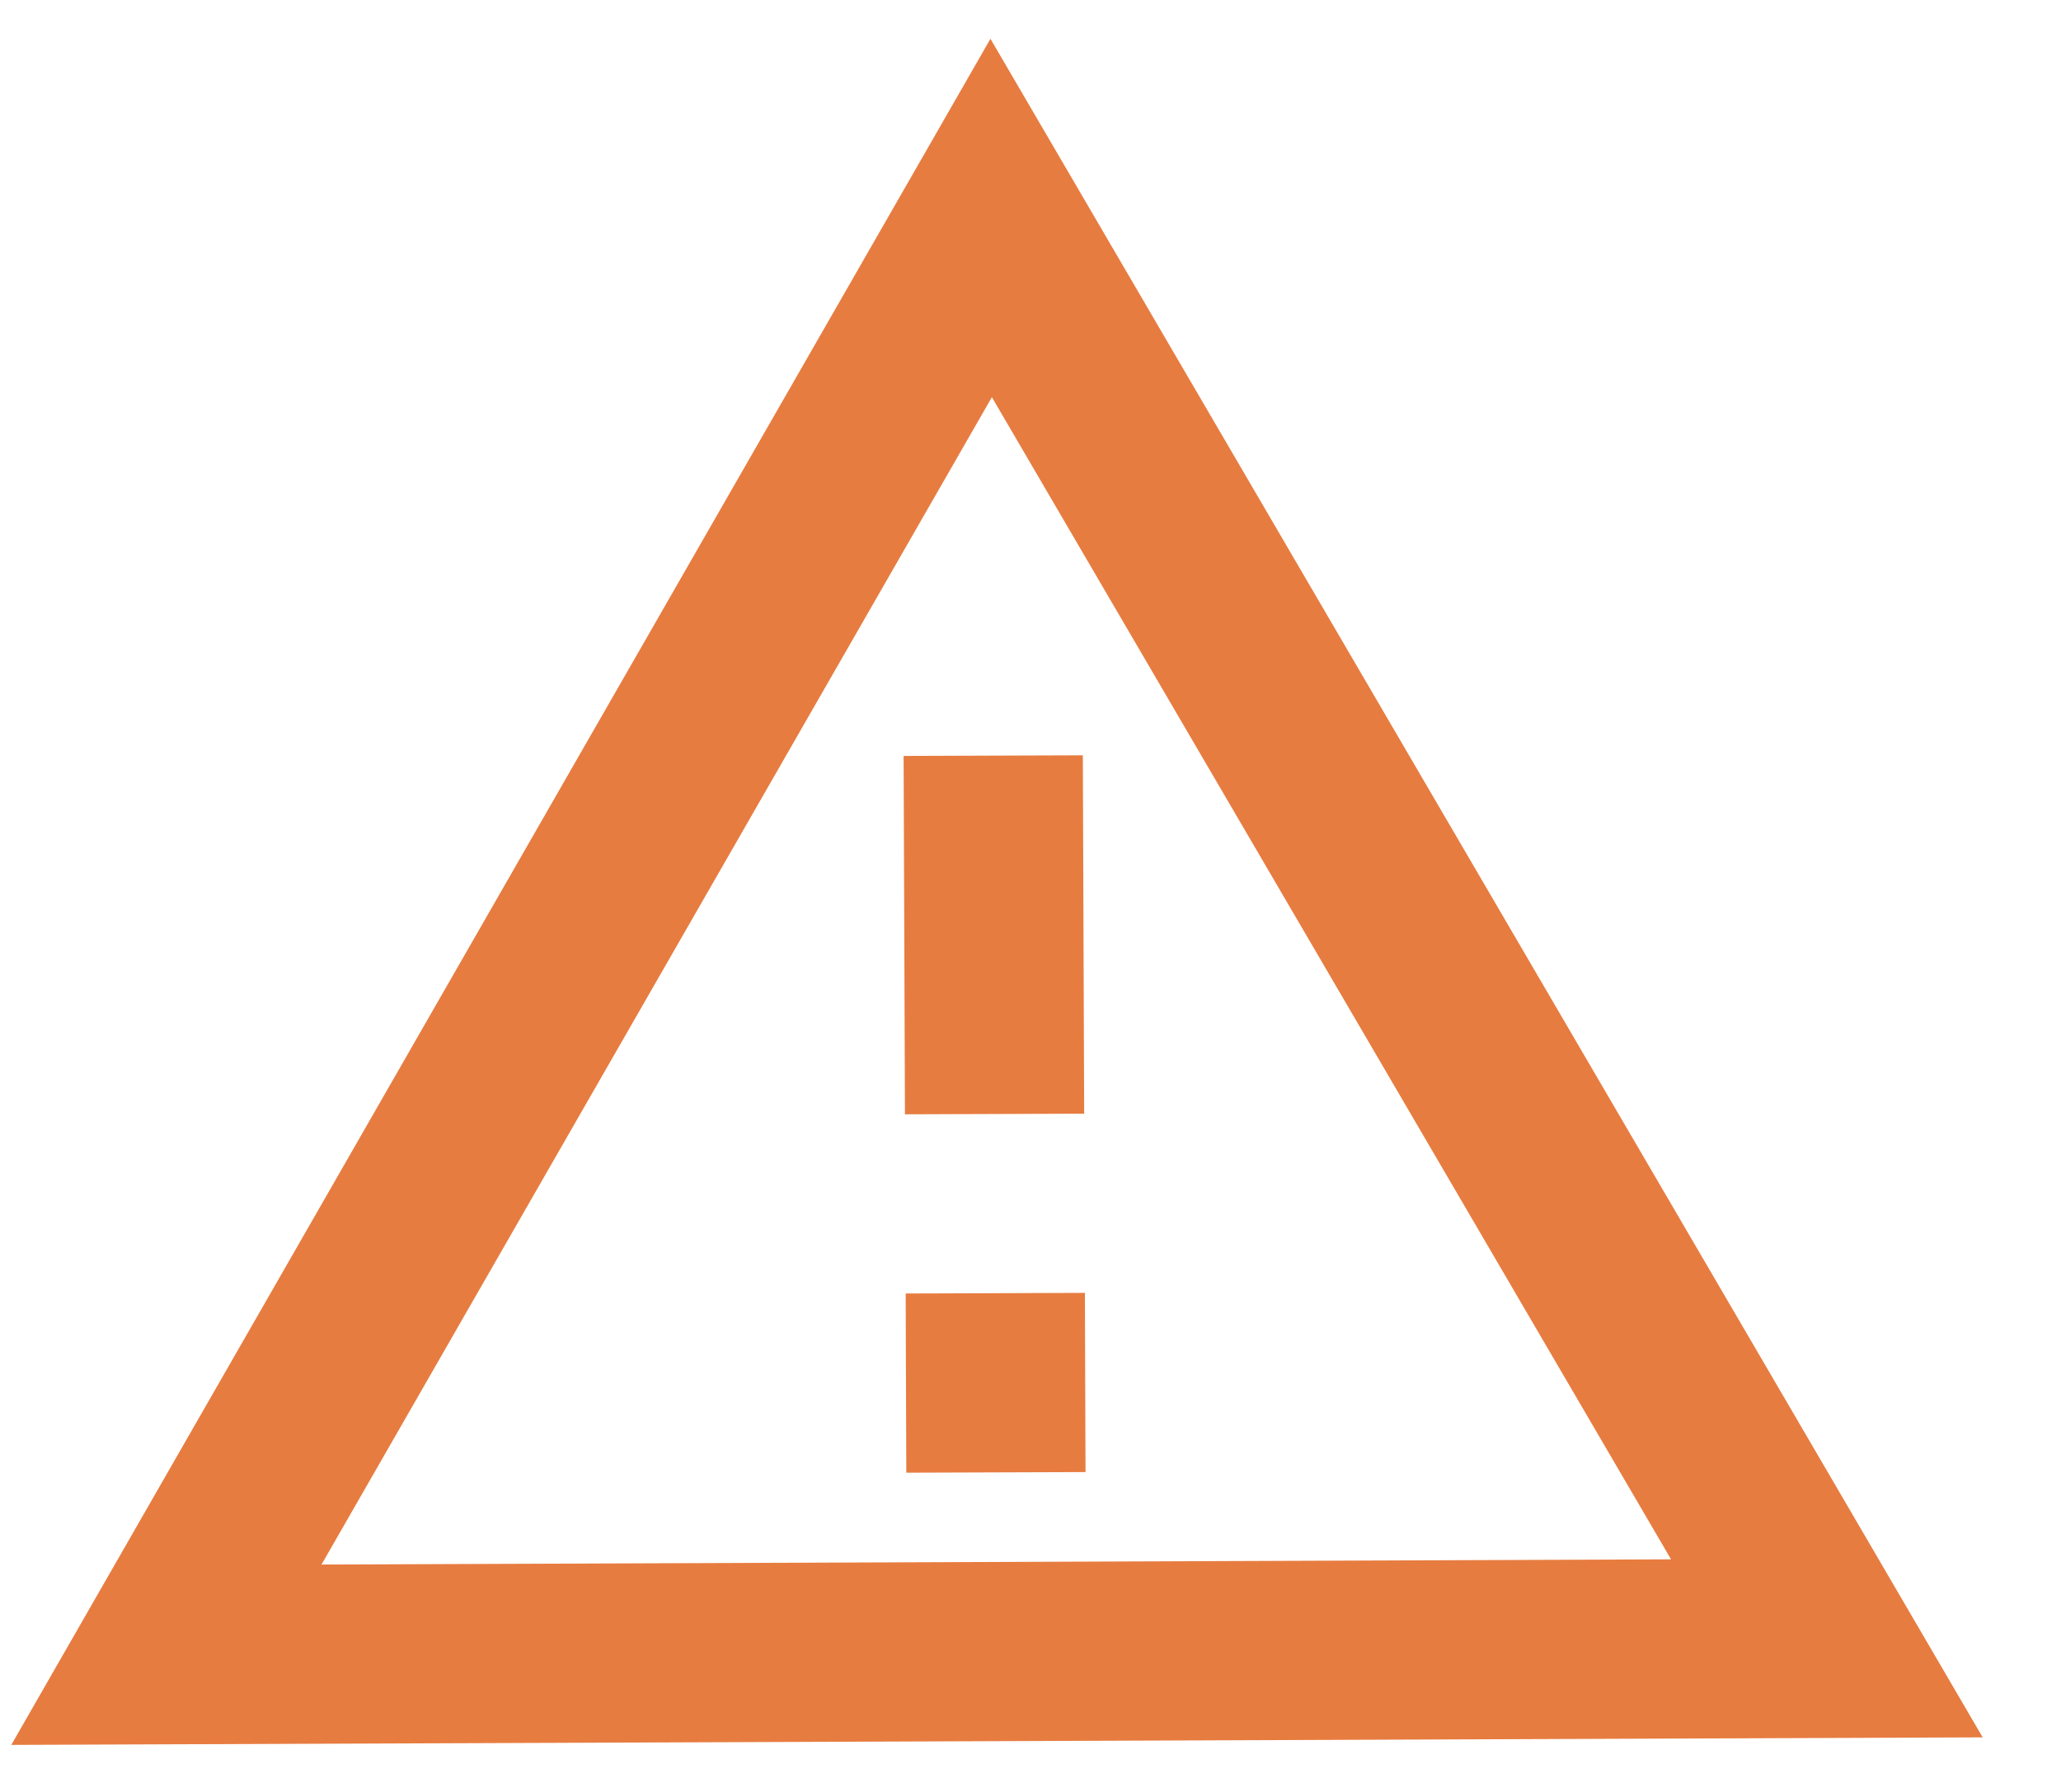 <svg width="23" height="20" viewBox="0 0 23 20" fill="none" xmlns="http://www.w3.org/2000/svg">
<path d="M11.053 0.433L0.126 19.475L22.126 19.391L11.053 0.433ZM11.069 4.433L18.648 17.404L3.588 17.462L11.069 4.433ZM10.084 8.437L10.099 12.437L12.099 12.43L12.084 8.43L10.084 8.437ZM10.107 14.437L10.114 16.437L12.114 16.43L12.107 14.43" fill="#E77C40"/>
</svg>
